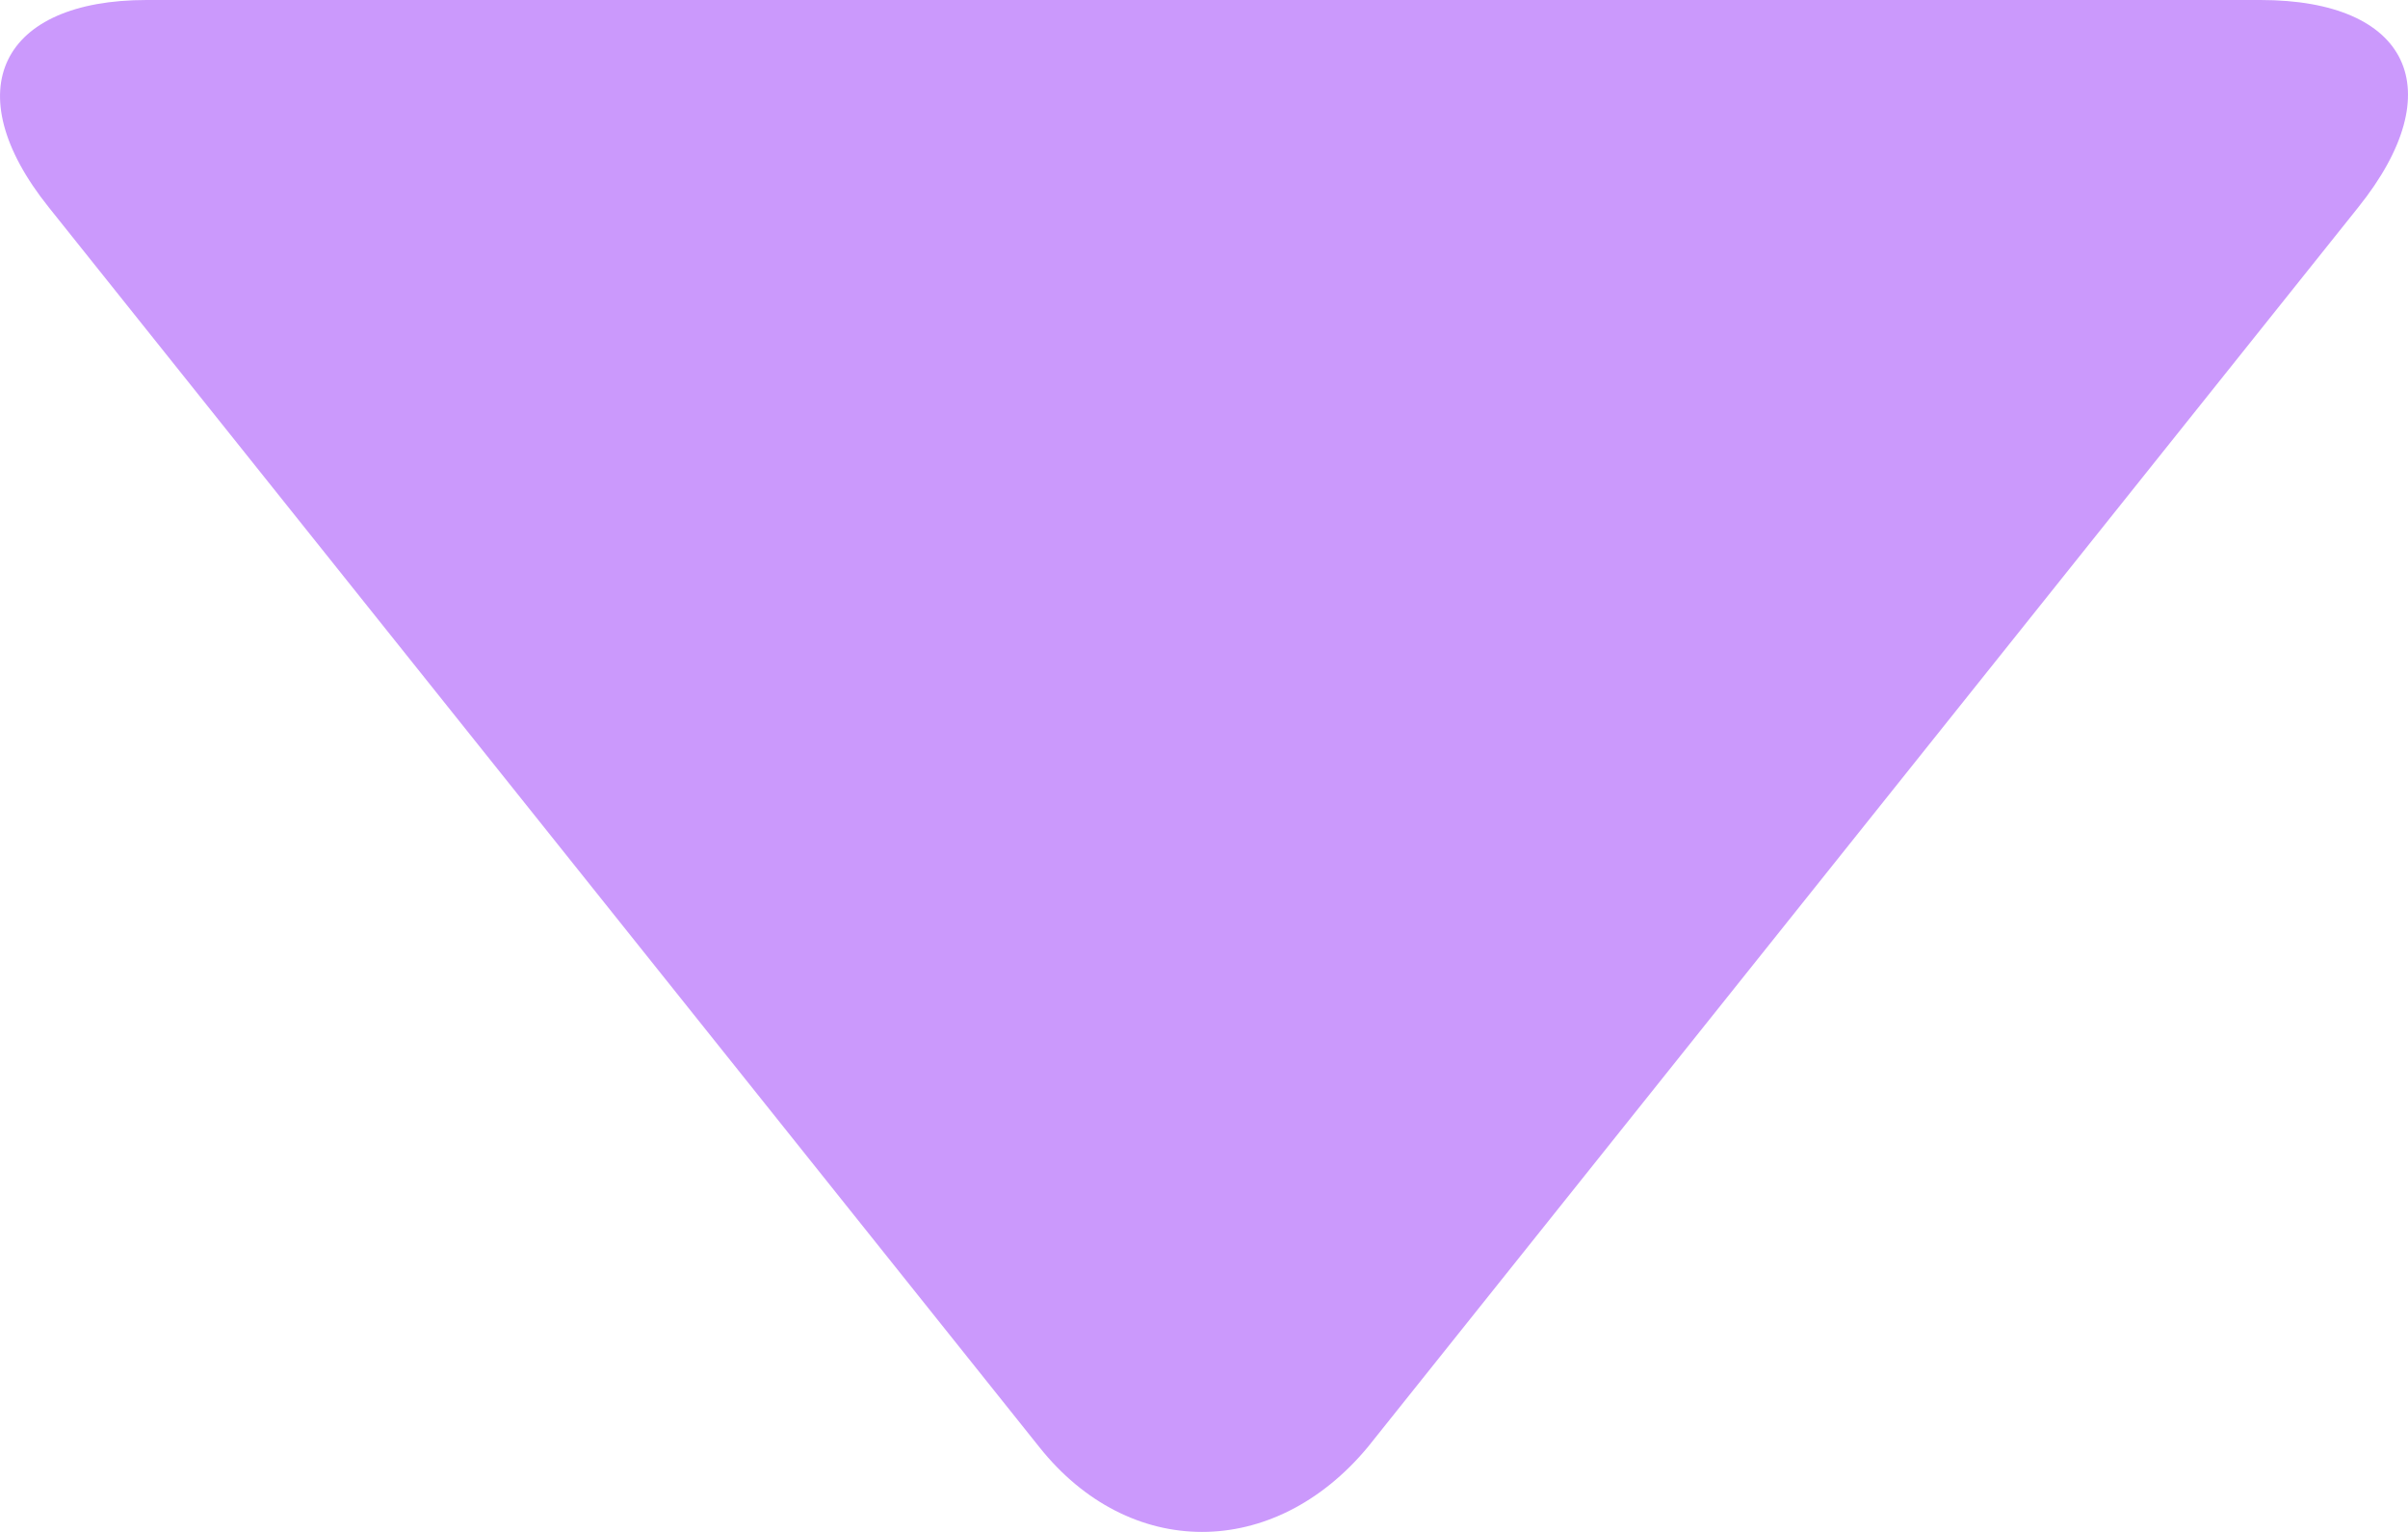 <svg width="22" height="14" viewBox="0 0 22 14" fill="none" xmlns="http://www.w3.org/2000/svg">
<path d="M21.546 1.894L12.498 13.223C11.639 14.259 10.316 14.259 9.494 13.223L0.445 1.894C-0.413 0.822 0.016 0 1.339 0H20.652C22.011 0 22.405 0.822 21.546 1.894Z" fill="#CB99FC"/>
</svg>
